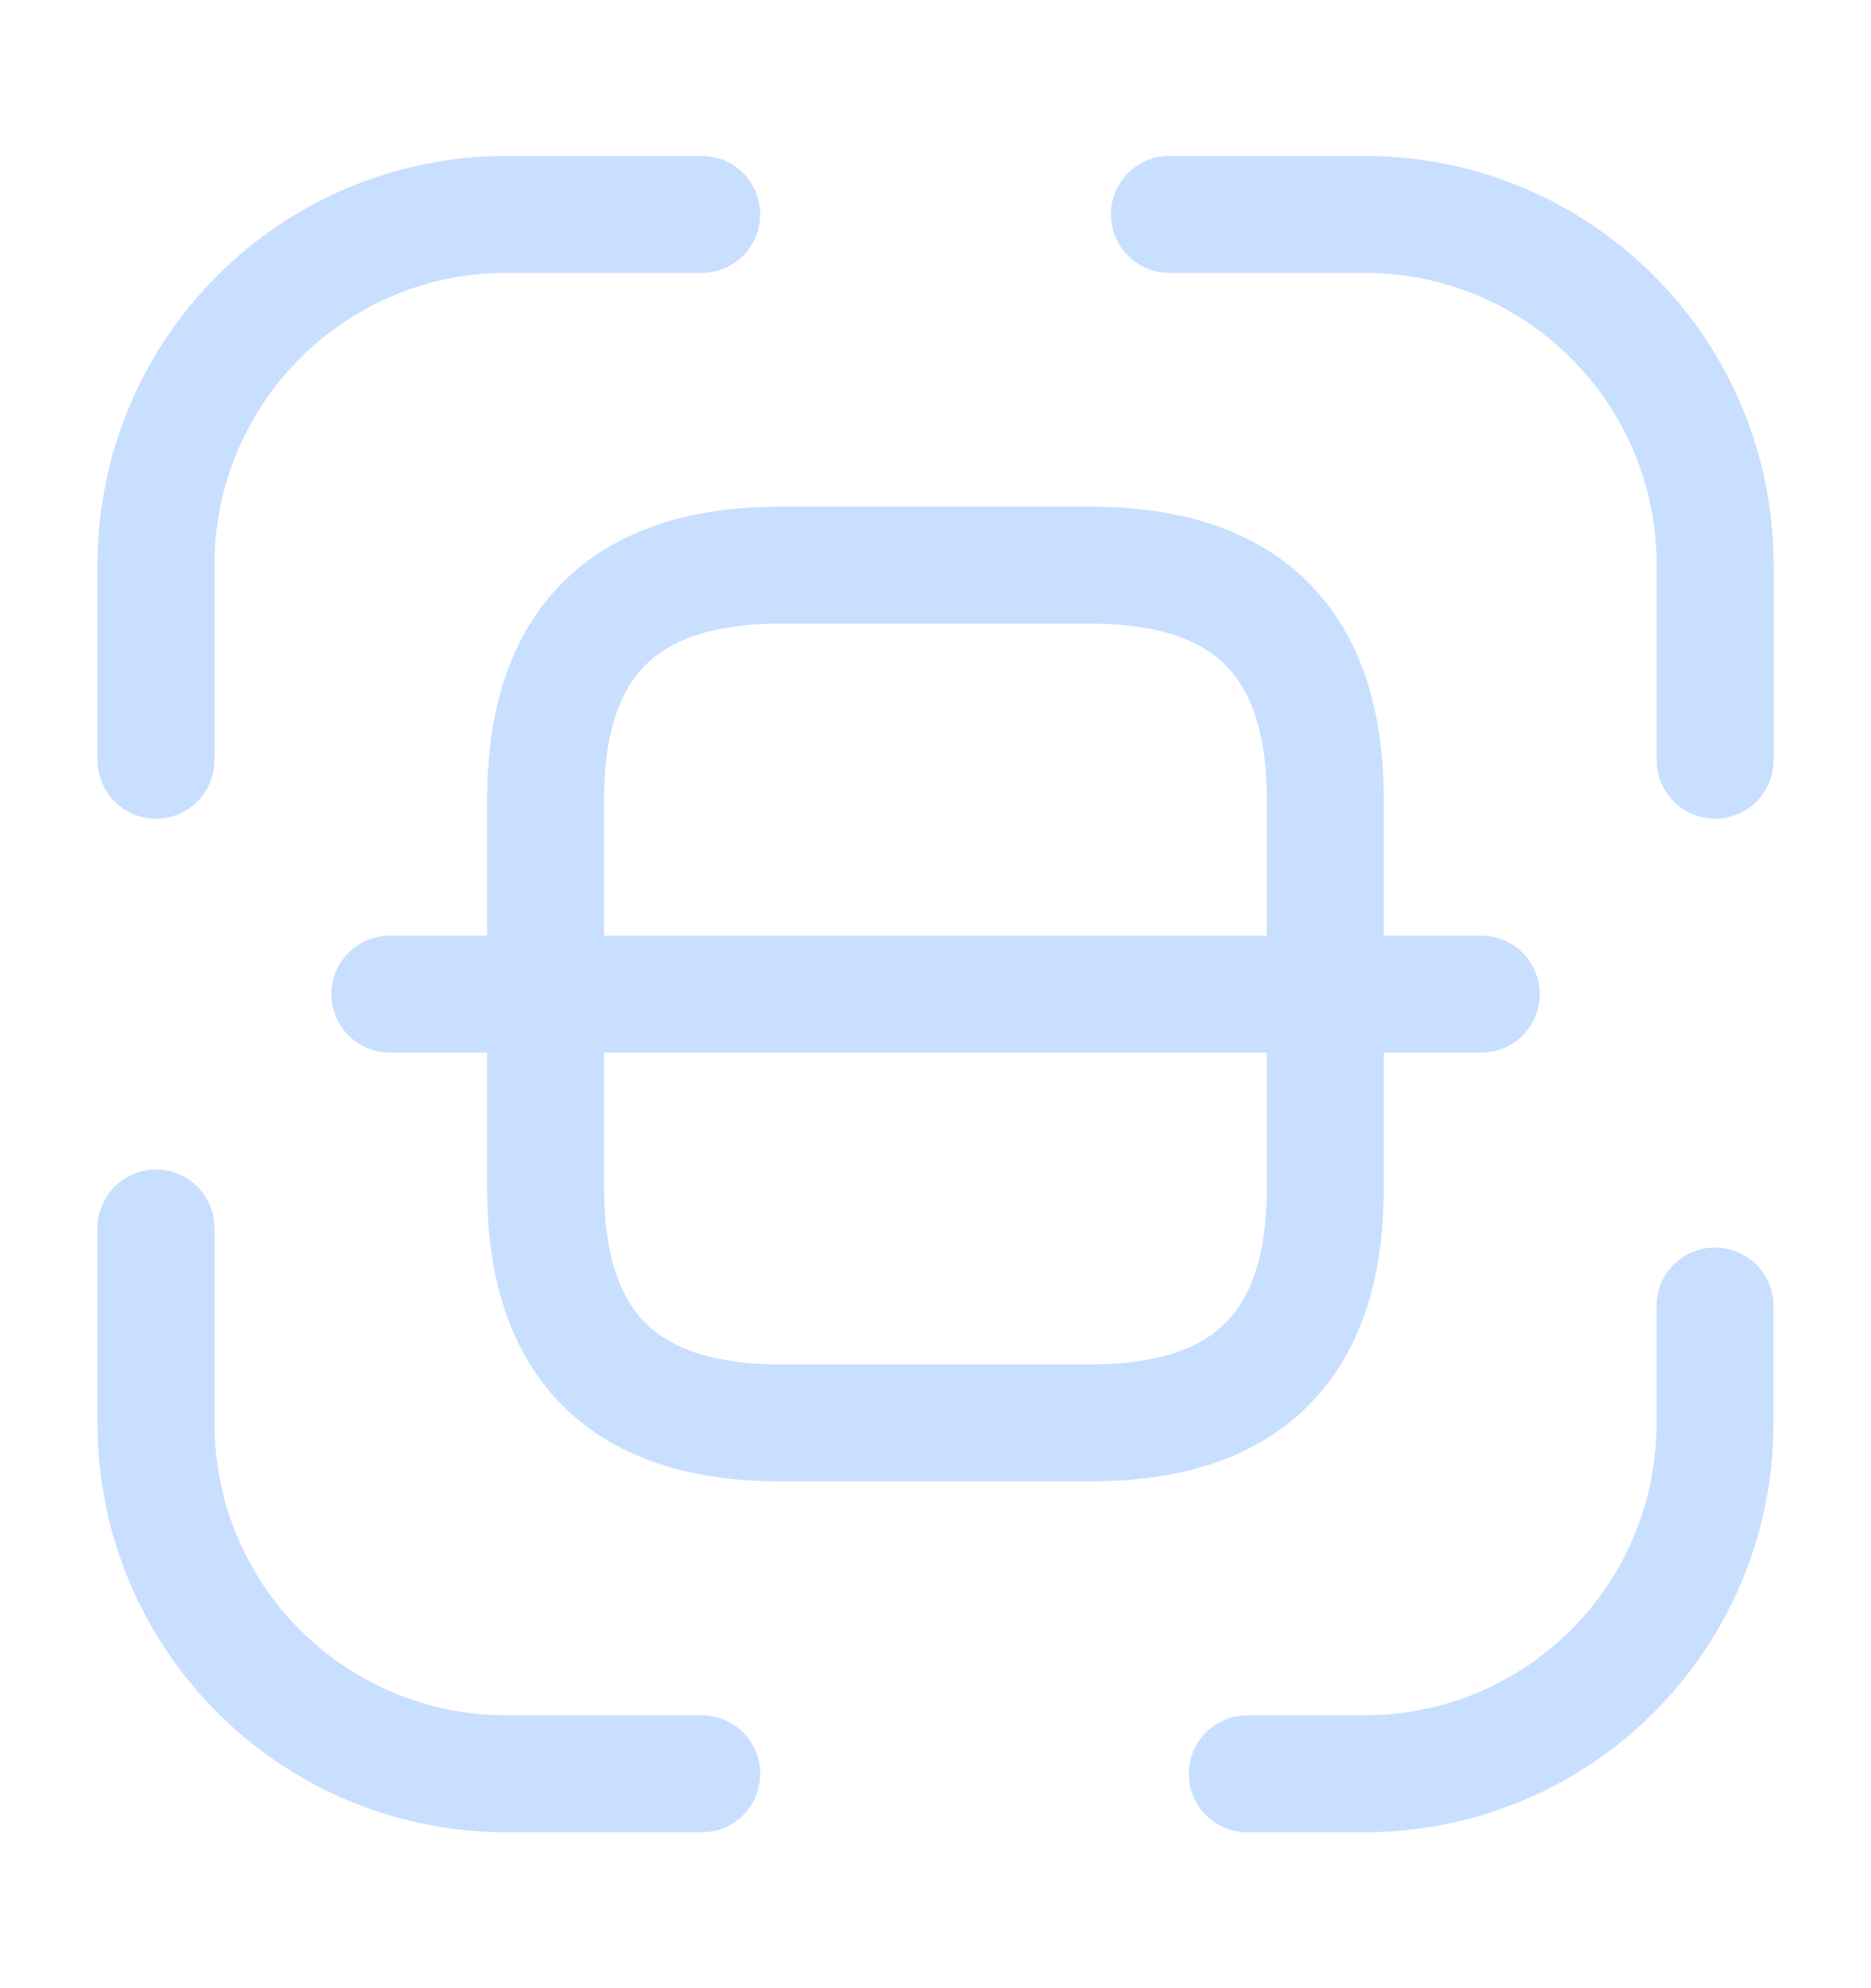 <svg width="16" height="17" viewBox="0 0 16 17" fill="none" xmlns="http://www.w3.org/2000/svg">
<path d="M1.334 6.5V4.833C1.334 3.173 2.674 1.833 4.334 1.833H6.001" stroke="#C8DFFF" stroke-linecap="round" stroke-linejoin="round"/>
<path d="M10 1.833H11.667C13.327 1.833 14.667 3.173 14.667 4.833V6.5" stroke="#C8DFFF" stroke-linecap="round" stroke-linejoin="round"/>
<path d="M14.666 11.167V12.167C14.666 13.827 13.326 15.167 11.666 15.167H10.666" stroke="#C8DFFF" stroke-linecap="round" stroke-linejoin="round"/>
<path d="M6.001 15.167H4.334C2.674 15.167 1.334 13.827 1.334 12.167V10.5" stroke="#C8DFFF" stroke-linecap="round" stroke-linejoin="round"/>
<path d="M11.333 6.833V10.166C11.333 11.5 10.666 12.166 9.333 12.166H6.666C5.333 12.166 4.666 11.5 4.666 10.166V6.833C4.666 5.5 5.333 4.833 6.666 4.833H9.333C10.666 4.833 11.333 5.5 11.333 6.833Z" stroke="#C8DFFF" stroke-linecap="round" stroke-linejoin="round"/>
<path d="M12.667 8.5H3.334" stroke="#C8DFFF" stroke-linecap="round" stroke-linejoin="round"/>
</svg>
